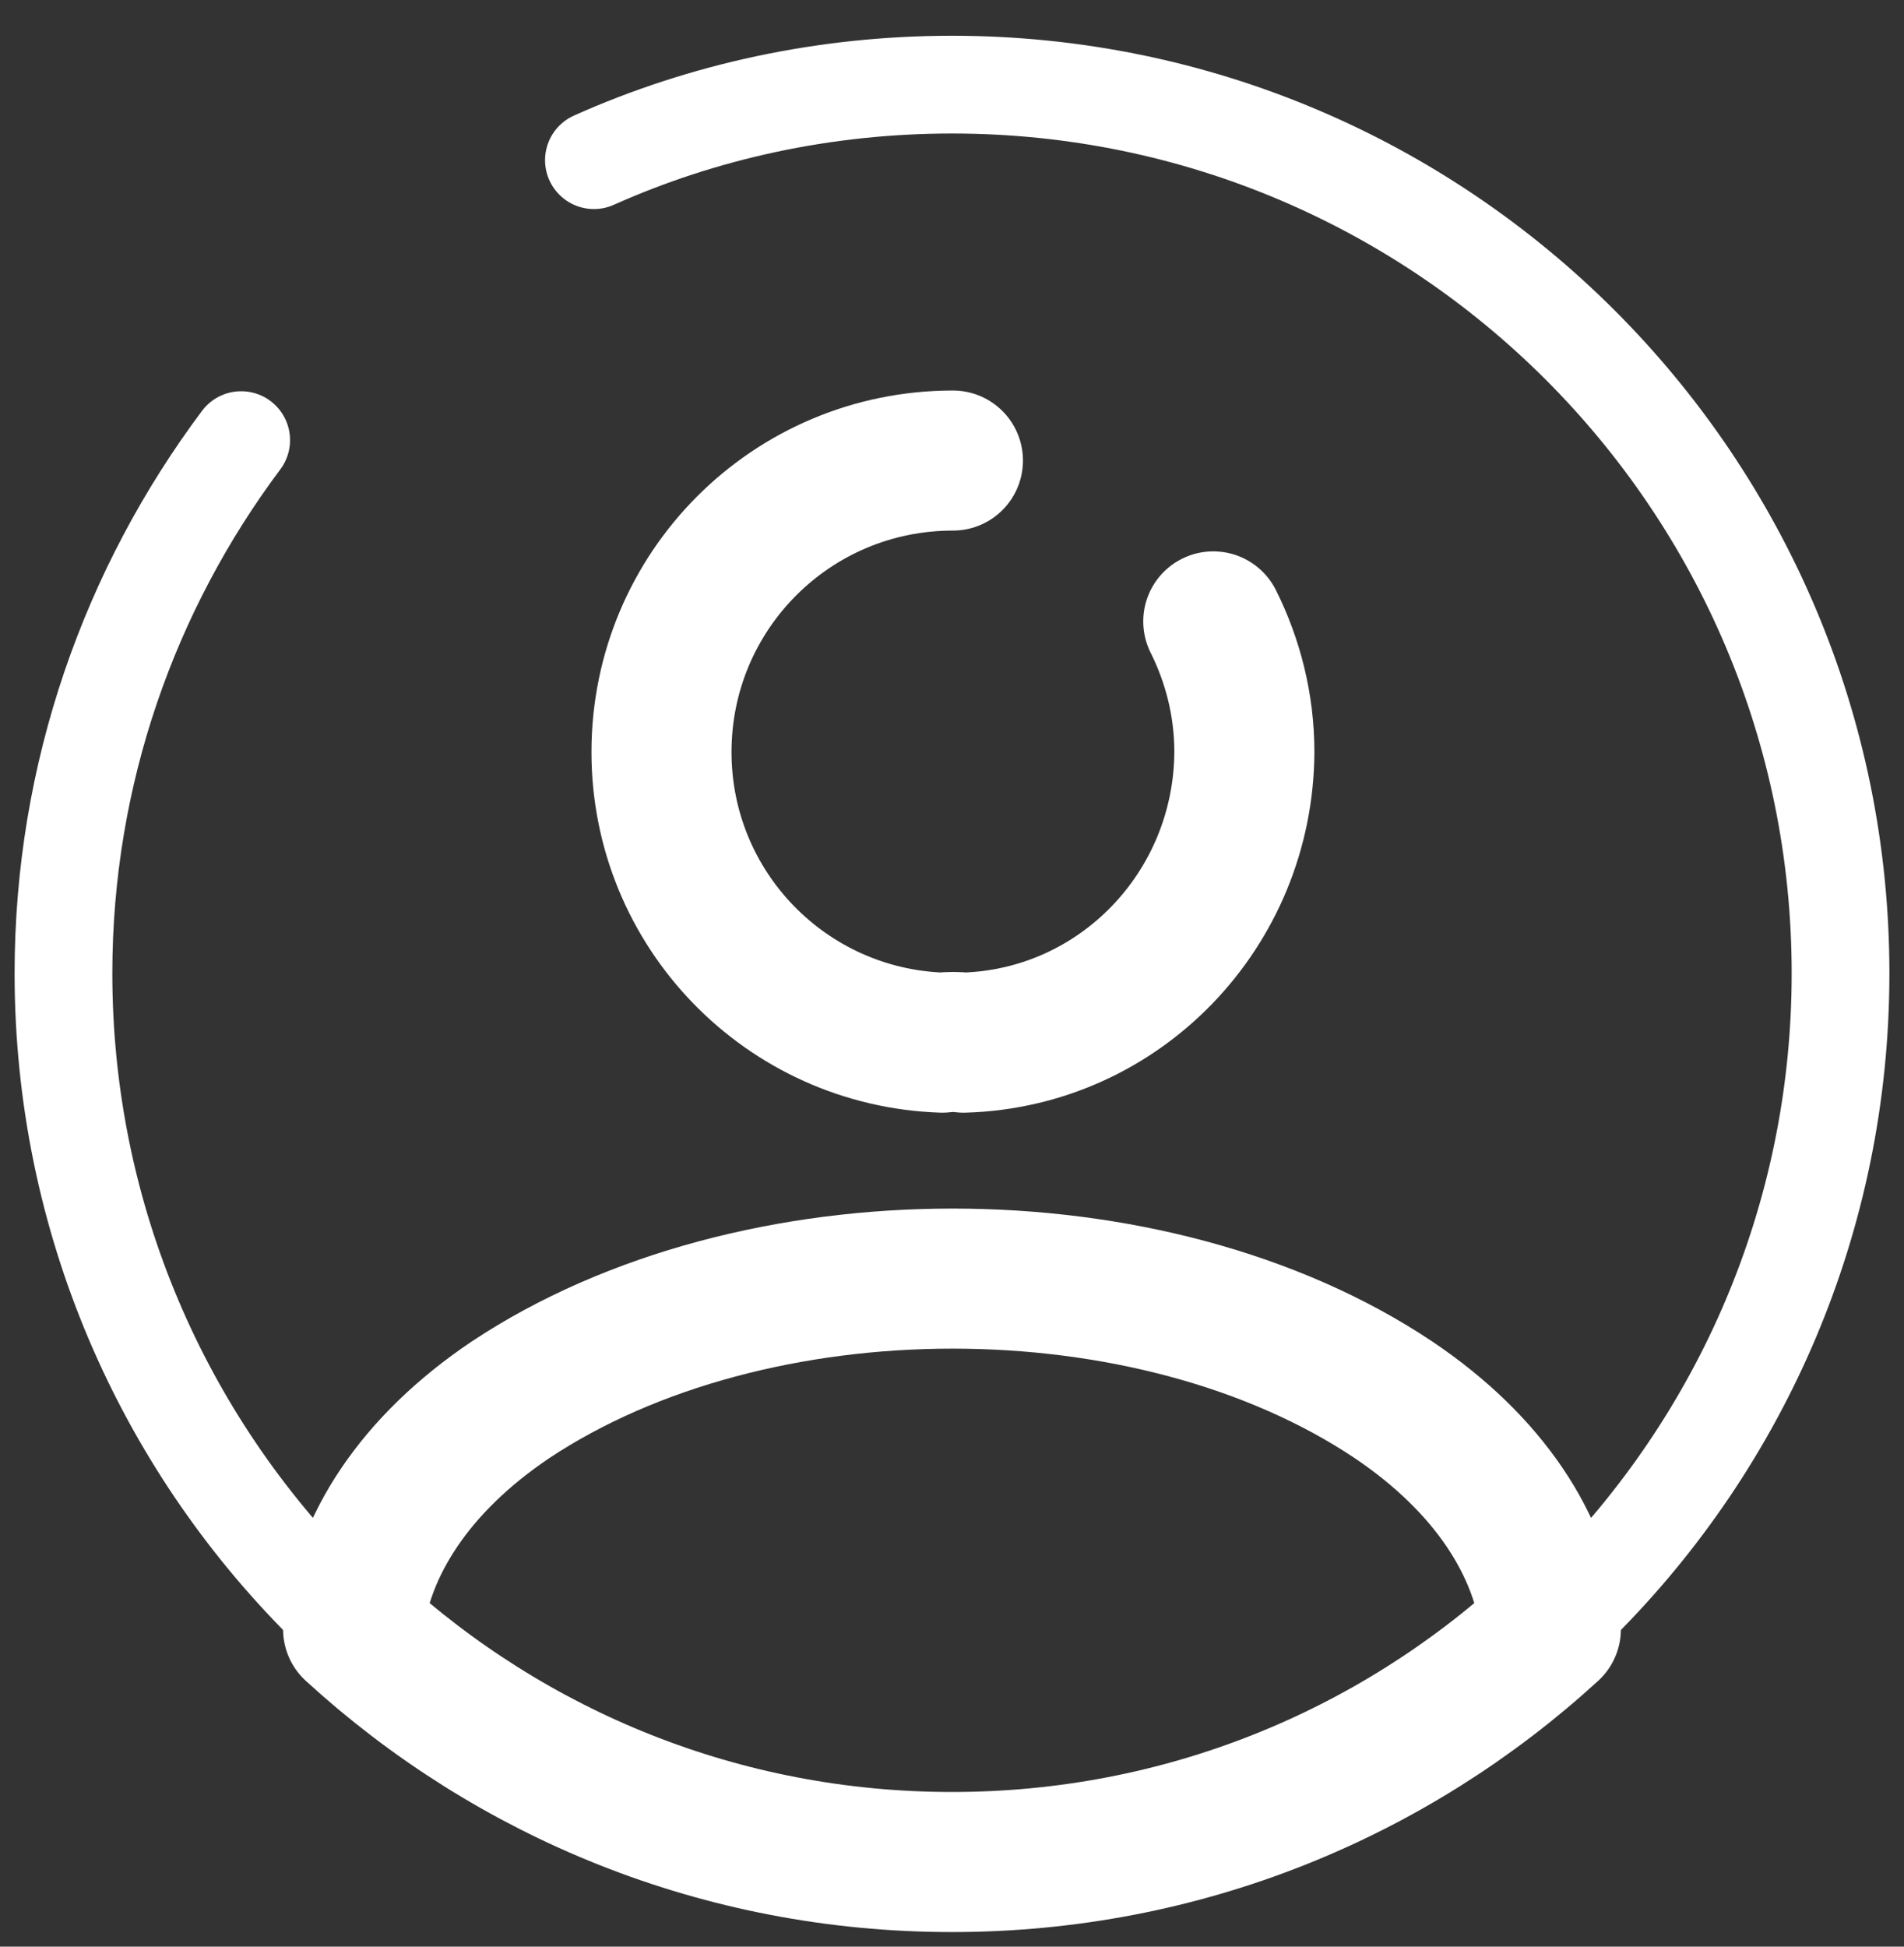 <svg width="45" height="46" viewBox="0 0 45 46" fill="none" xmlns="http://www.w3.org/2000/svg">
<rect x="0" y="0" width="45" height="46" fill="#333333" stroke="none"/>
<g id="Group">
<path id="Vector" d="M28.675 14.684C29.137 15.608 29.41 16.658 29.41 17.771C29.389 21.488 26.47 24.533 22.774 24.638C22.627 24.617 22.438 24.617 22.27 24.638C18.574 24.512 15.634 21.488 15.634 17.771C15.634 13.97 18.7 10.883 22.522 10.883" stroke="white" stroke-width="3.31" stroke-linecap="round" stroke-linejoin="round"/>
<path id="Vector_2" d="M36.654 38.498C32.916 41.921 27.959 44 22.5 44C17.04 44 12.084 41.921 8.345 38.498C8.555 36.524 9.815 34.592 12.062 33.08C17.817 29.258 27.224 29.258 32.937 33.08C35.184 34.592 36.444 36.524 36.654 38.498Z" stroke="white" stroke-width="3.31" stroke-linecap="round" stroke-linejoin="round"/>
<path id="Vector_3" d="M5.7 10.4C3.075 13.907 1.5 18.275 1.5 23C1.5 34.592 10.908 44 22.5 44C34.092 44 43.5 34.592 43.5 23C43.5 11.408 34.092 2 22.5 2C19.497 2 16.62 2.63 14.037 3.785" stroke="white" stroke-width="2.31" stroke-linecap="round" stroke-linejoin="round"/>
</g>
</svg>
